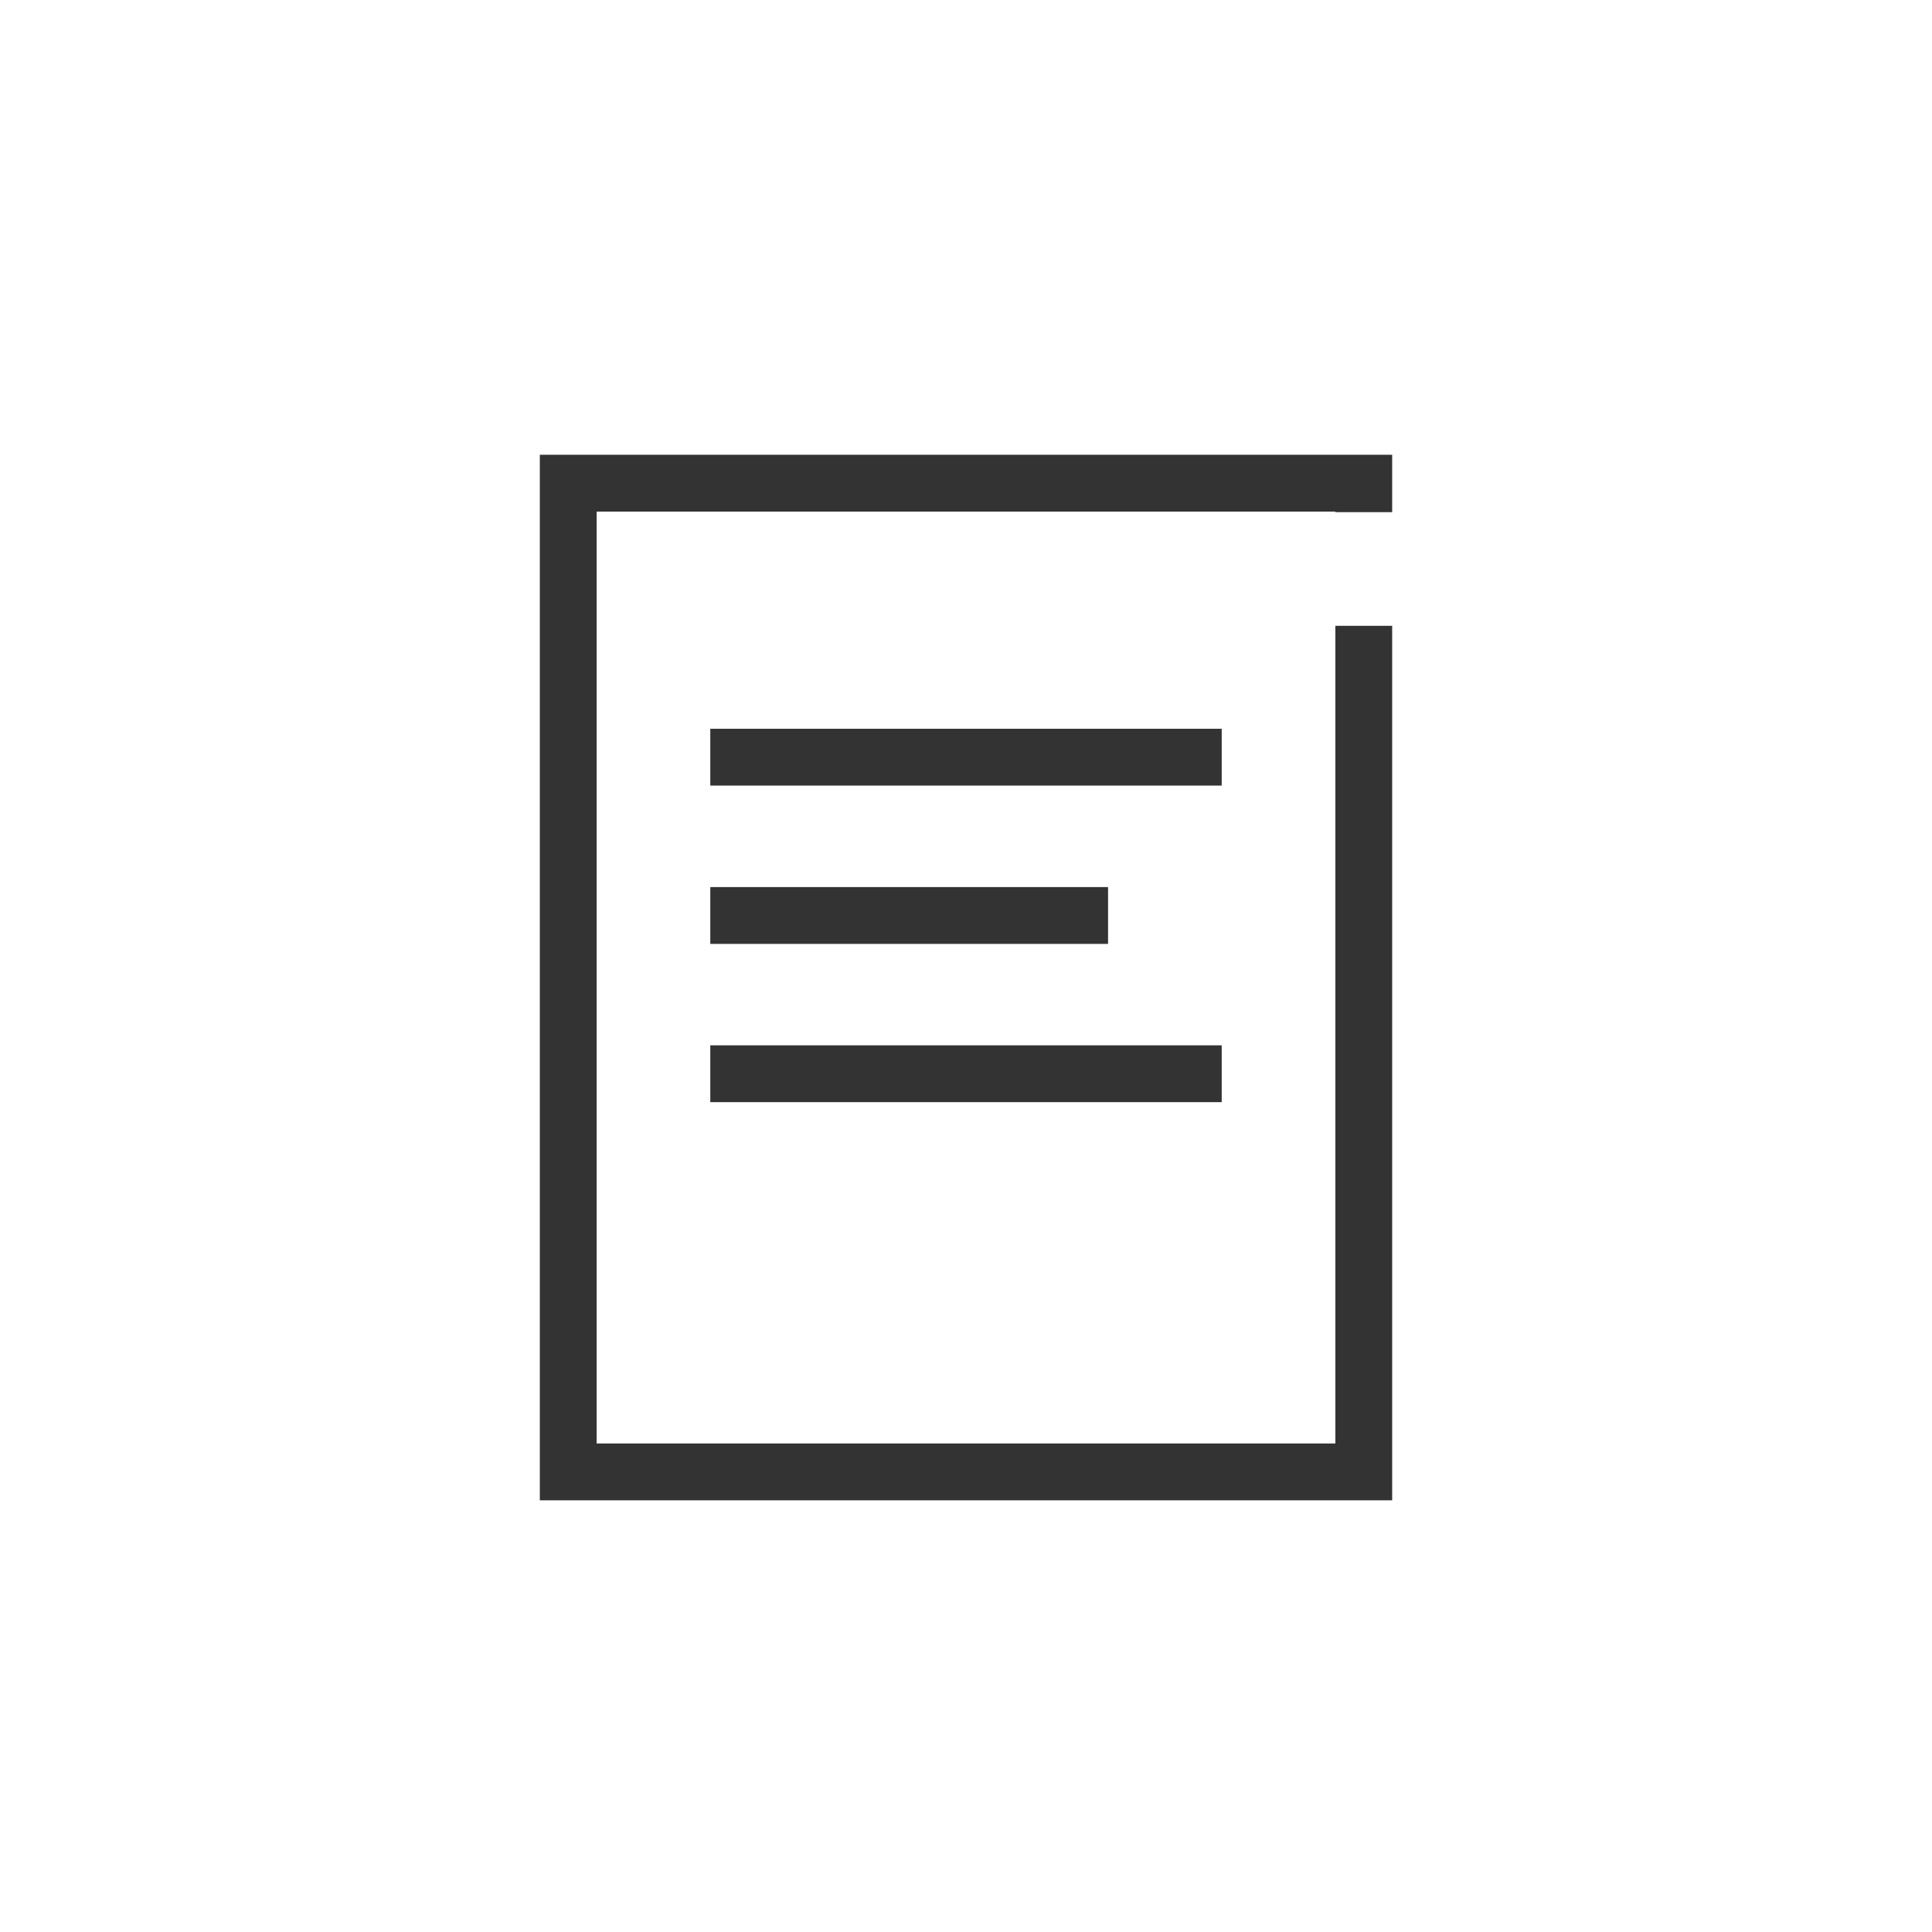 <svg xmlns="http://www.w3.org/2000/svg" width="34" height="34" viewBox="0 0 34 34">
    <defs>
        <style>
            .cls-2{fill:#333}
        </style>
    </defs>
    <g id="ic_sidemenu_reservation" transform="translate(-303.36 -138.291)">
        <path id="area" fill="none" d="M0 0H34V34H0z" transform="translate(303.36 138.291)"/>
        <g id="ic" transform="translate(0 .504)">
            <path id="사각형_114930" d="M0 0H9V1H0z" class="cls-2" transform="translate(315.86 150.612)"/>
            <path id="사각형_114931" d="M0 0H9V1H0z" class="cls-2" transform="translate(315.86 156.183)"/>
            <path id="사각형_114932" d="M0 0H7V1H0z" class="cls-2" transform="translate(315.86 153.398)"/>
            <path id="패스_20683" d="M327.86 146.8v-1.01h-15v18.4h15V148.8h-1v14.39h-13v-16.4h13v.01z" class="cls-2"/>
        </g>
    </g>
</svg>

